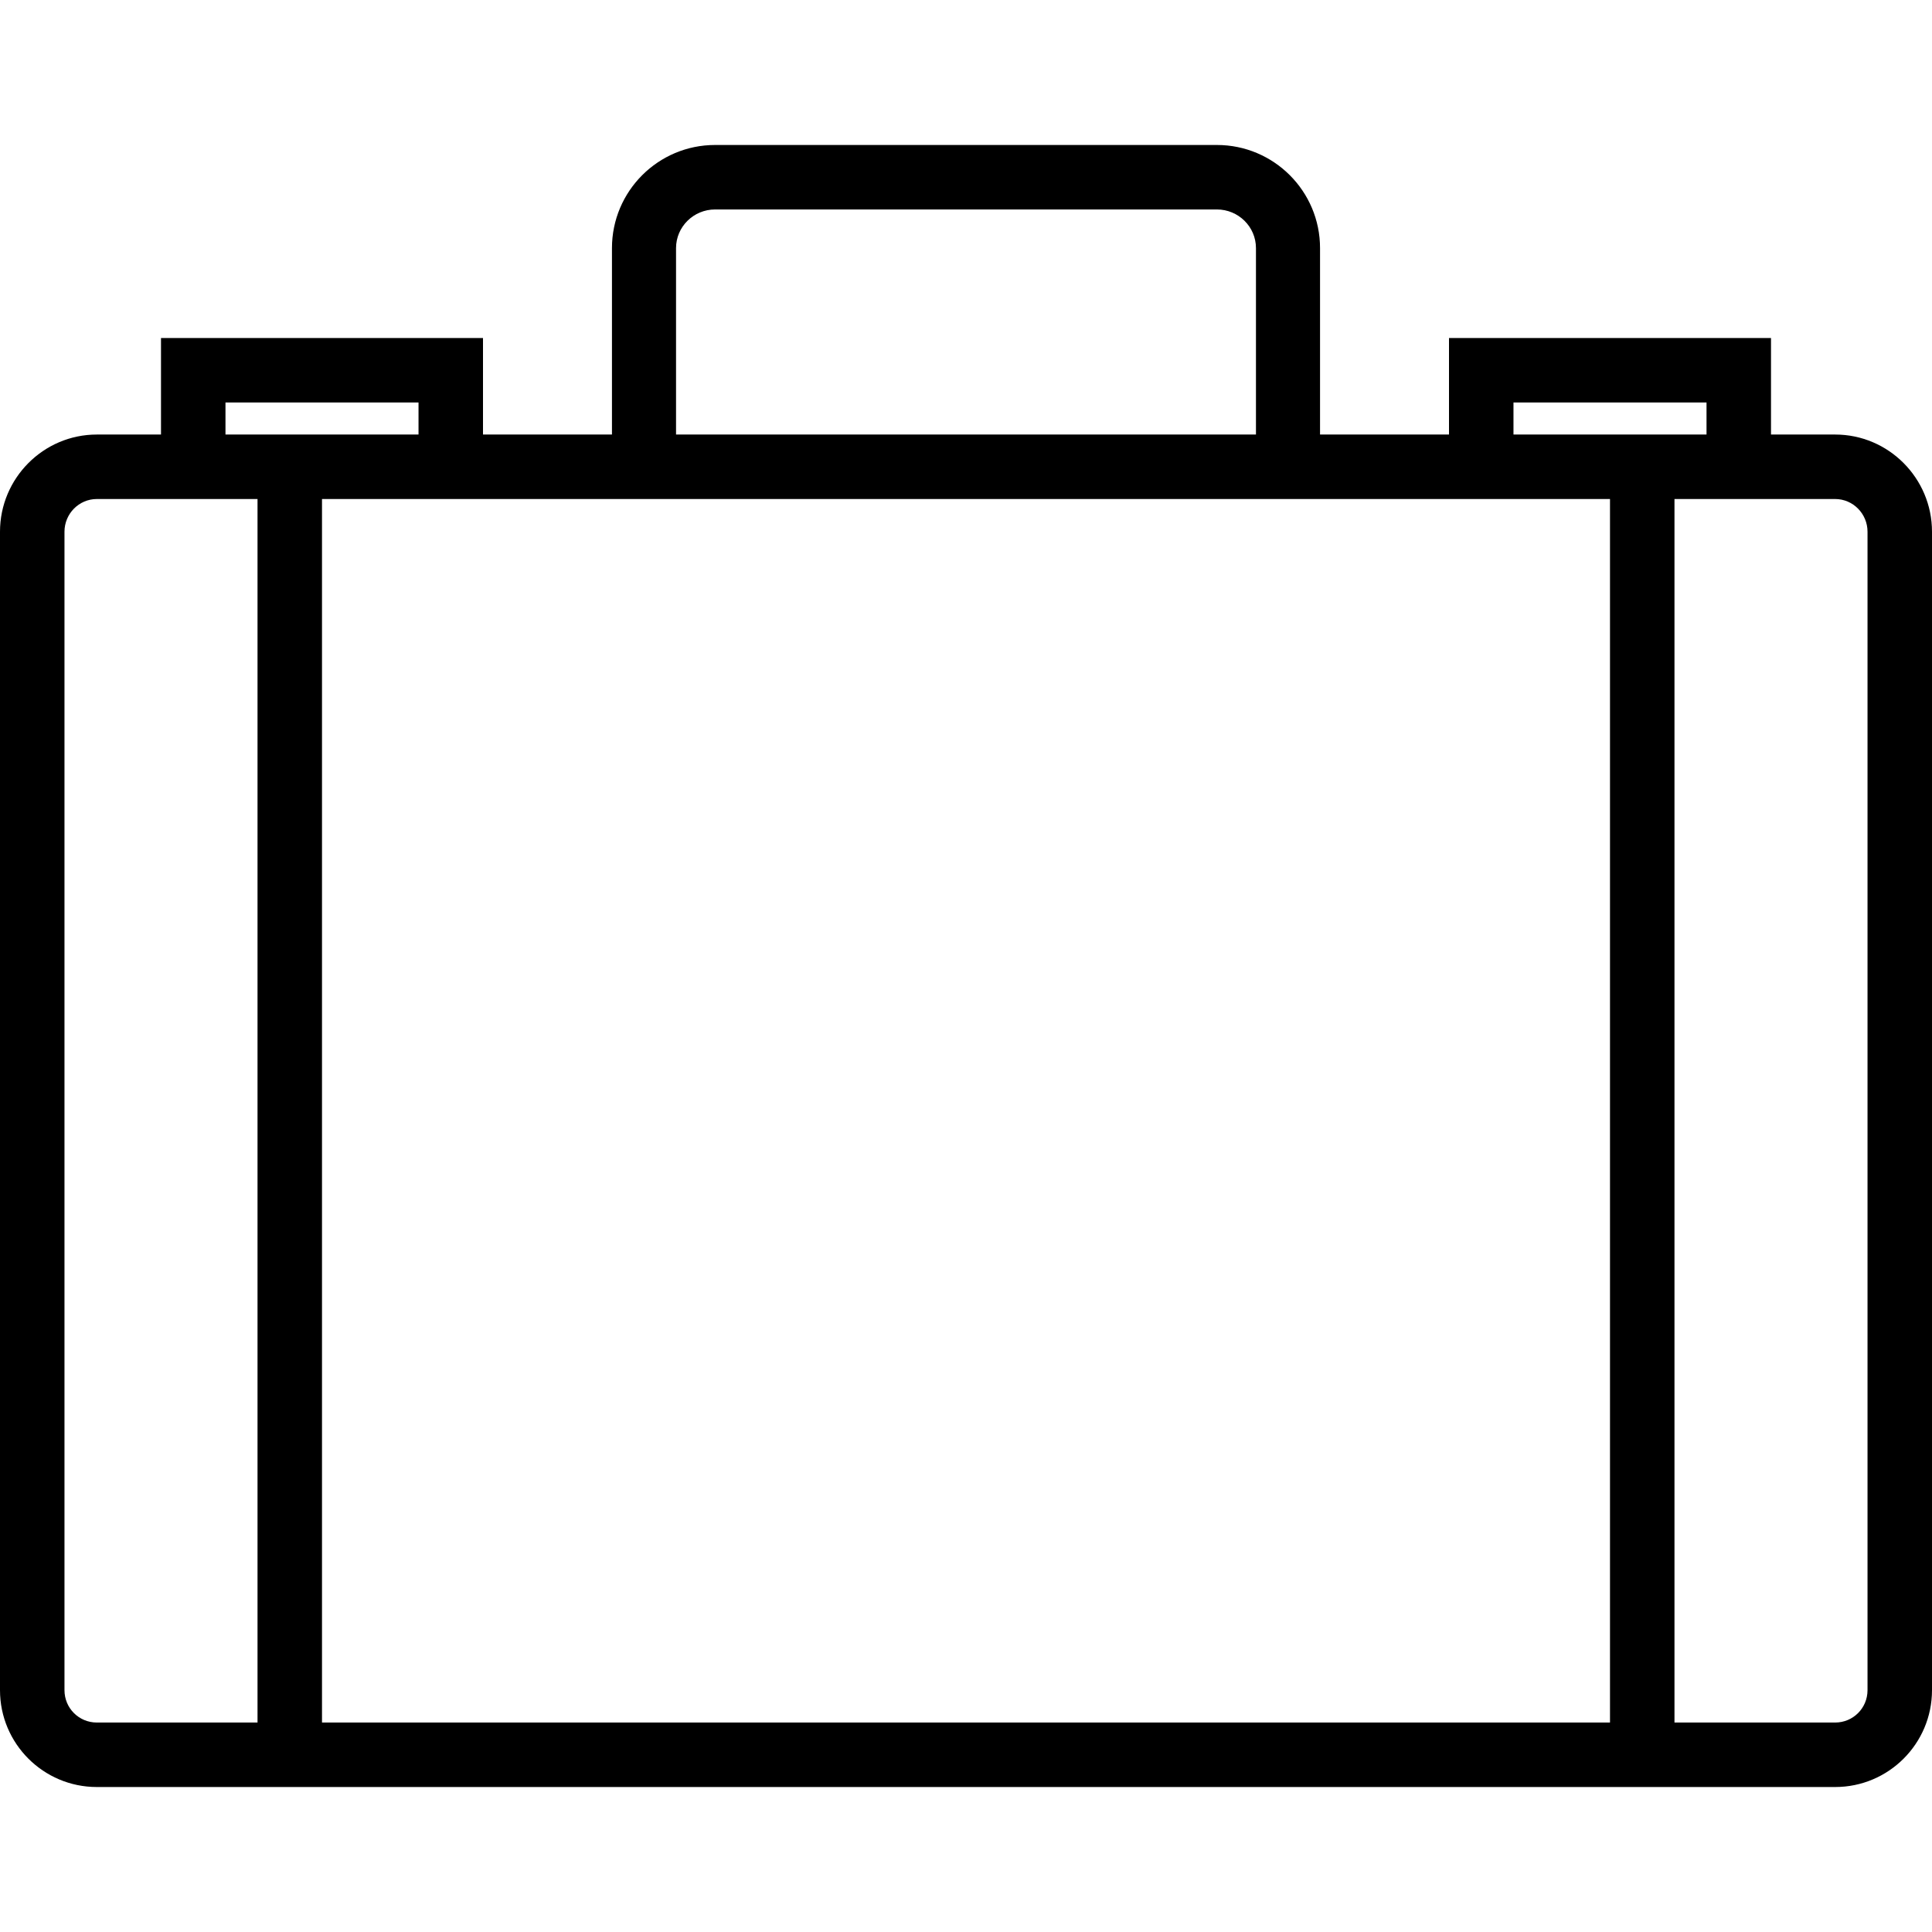<svg xmlns="http://www.w3.org/2000/svg" width="32" height="32" viewBox="0 0 24 24">
    <path d="M 22.797 5.398 L 22 5.398 L 22 4.199 L 18 4.199 L 18 5.398 L 16.398 5.398 L 16.398 3.082 C 16.398 2.375 15.824 1.801 15.117 1.801 L 8.883 1.801 C 8.176 1.801 7.602 2.375 7.602 3.082 L 7.602 5.398 L 6 5.398 L 6 4.199 L 2 4.199 L 2 5.398 L 1.203 5.398 C 0.539 5.398 0 5.941 0 6.605 L 0 20.996 C 0 21.66 0.539 22.199 1.203 22.199 L 22.797 22.199 C 23.461 22.199 24 21.66 24 20.996 L 24 6.605 C 24 5.941 23.461 5.398 22.797 5.398 Z M 18.801 5 L 21.199 5 L 21.199 5.398 L 18.801 5.398 Z M 8.398 3.082 C 8.398 2.816 8.617 2.602 8.883 2.602 L 15.117 2.602 C 15.383 2.602 15.602 2.816 15.602 3.082 L 15.602 5.398 L 8.398 5.398 Z M 7.602 6.199 L 20 6.199 L 20 21.398 L 4 21.398 L 4 6.199 Z M 2.801 5 L 5.199 5 L 5.199 5.398 L 2.801 5.398 Z M 0.801 20.996 L 0.801 6.605 C 0.801 6.383 0.98 6.199 1.203 6.199 L 3.199 6.199 L 3.199 21.398 L 1.203 21.398 C 0.98 21.398 0.801 21.219 0.801 20.996 Z M 23.199 20.996 C 23.199 21.219 23.02 21.398 22.797 21.398 L 20.801 21.398 L 20.801 6.199 L 22.797 6.199 C 23.02 6.199 23.199 6.383 23.199 6.605 Z M 23.199 20.996"/>
</svg>
